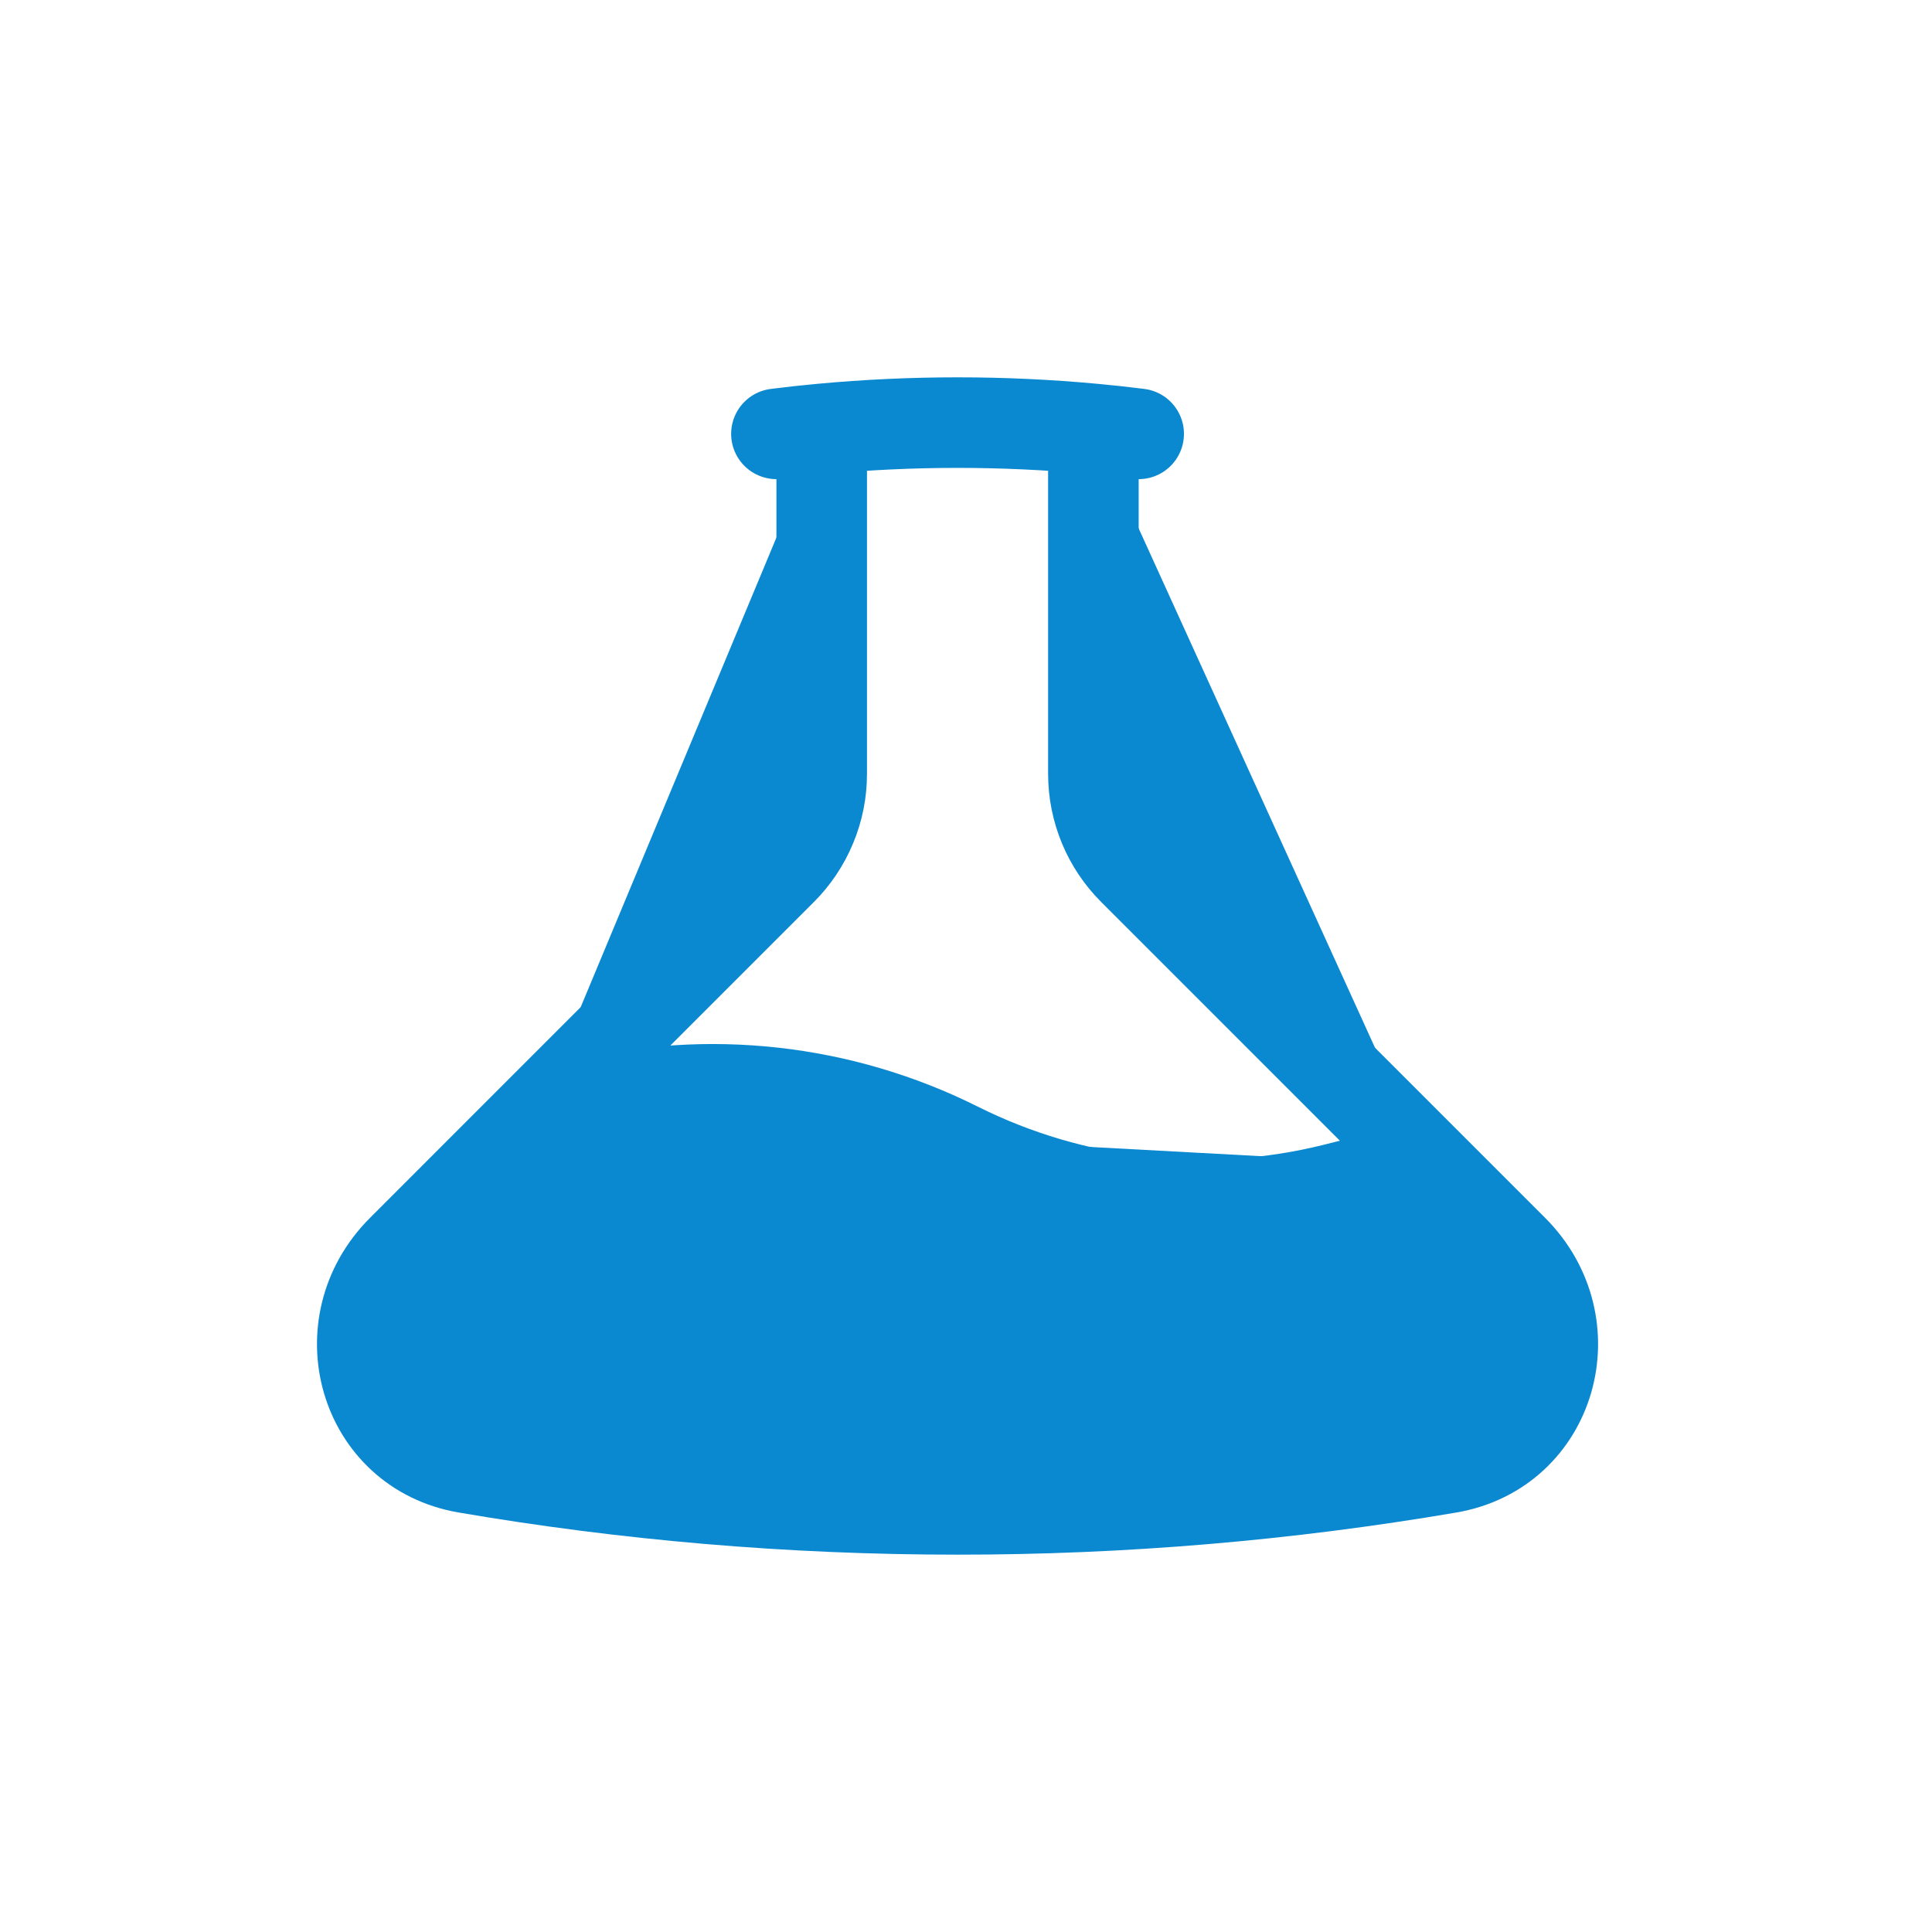 <svg width="32" height="32" viewBox="0 0 32 32" fill="none" xmlns="http://www.w3.org/2000/svg">
<path d="M13.61 7.104V12.818C13.61 13.114 13.552 13.406 13.438 13.679C13.325 13.952 13.16 14.2 12.951 14.409L8.86 18.5M13.61 7.104C13.359 7.127 13.109 7.154 12.86 7.186ZM13.61 7.104C15.107 6.965 16.613 6.965 18.11 7.104ZM18.11 7.104V12.818C18.11 13.415 18.347 13.988 18.769 14.409L23.66 19.3M18.11 7.104C18.361 7.127 18.611 7.154 18.86 7.186ZM23.66 19.3L22.09 19.693C19.997 20.211 17.788 19.965 15.86 19C13.932 18.036 11.723 17.79 9.63 18.307L8.86 18.5M23.66 19.3L25.062 20.702C26.294 21.934 25.712 24.02 23.995 24.313C21.307 24.771 18.586 25.001 15.86 25C13.087 25 10.369 24.765 7.725 24.313C6.007 24.02 5.425 21.934 6.658 20.703L8.86 18.5" fill="#0B89D0"/>
<path d="M13.61 7.104V12.818C13.61 13.114 13.552 13.406 13.438 13.679C13.325 13.952 13.16 14.2 12.951 14.409L8.86 18.5M13.61 7.104C13.359 7.127 13.109 7.154 12.86 7.186M13.61 7.104C15.107 6.965 16.613 6.965 18.11 7.104M8.86 18.5L9.63 18.307C11.723 17.79 13.932 18.036 15.86 19C17.788 19.965 19.997 20.211 22.09 19.693L23.66 19.3M8.86 18.5L6.658 20.703C5.425 21.934 6.007 24.02 7.725 24.313C10.369 24.765 13.087 25 15.86 25C18.586 25.001 21.307 24.771 23.995 24.313C25.712 24.02 26.294 21.934 25.062 20.702L23.66 19.3M18.11 7.104V12.818C18.11 13.415 18.347 13.988 18.769 14.409L23.66 19.3M18.11 7.104C18.361 7.127 18.611 7.154 18.86 7.186" stroke="#0B89D0" stroke-width="1.5" stroke-linecap="round" stroke-linejoin="round"/>
</svg>
